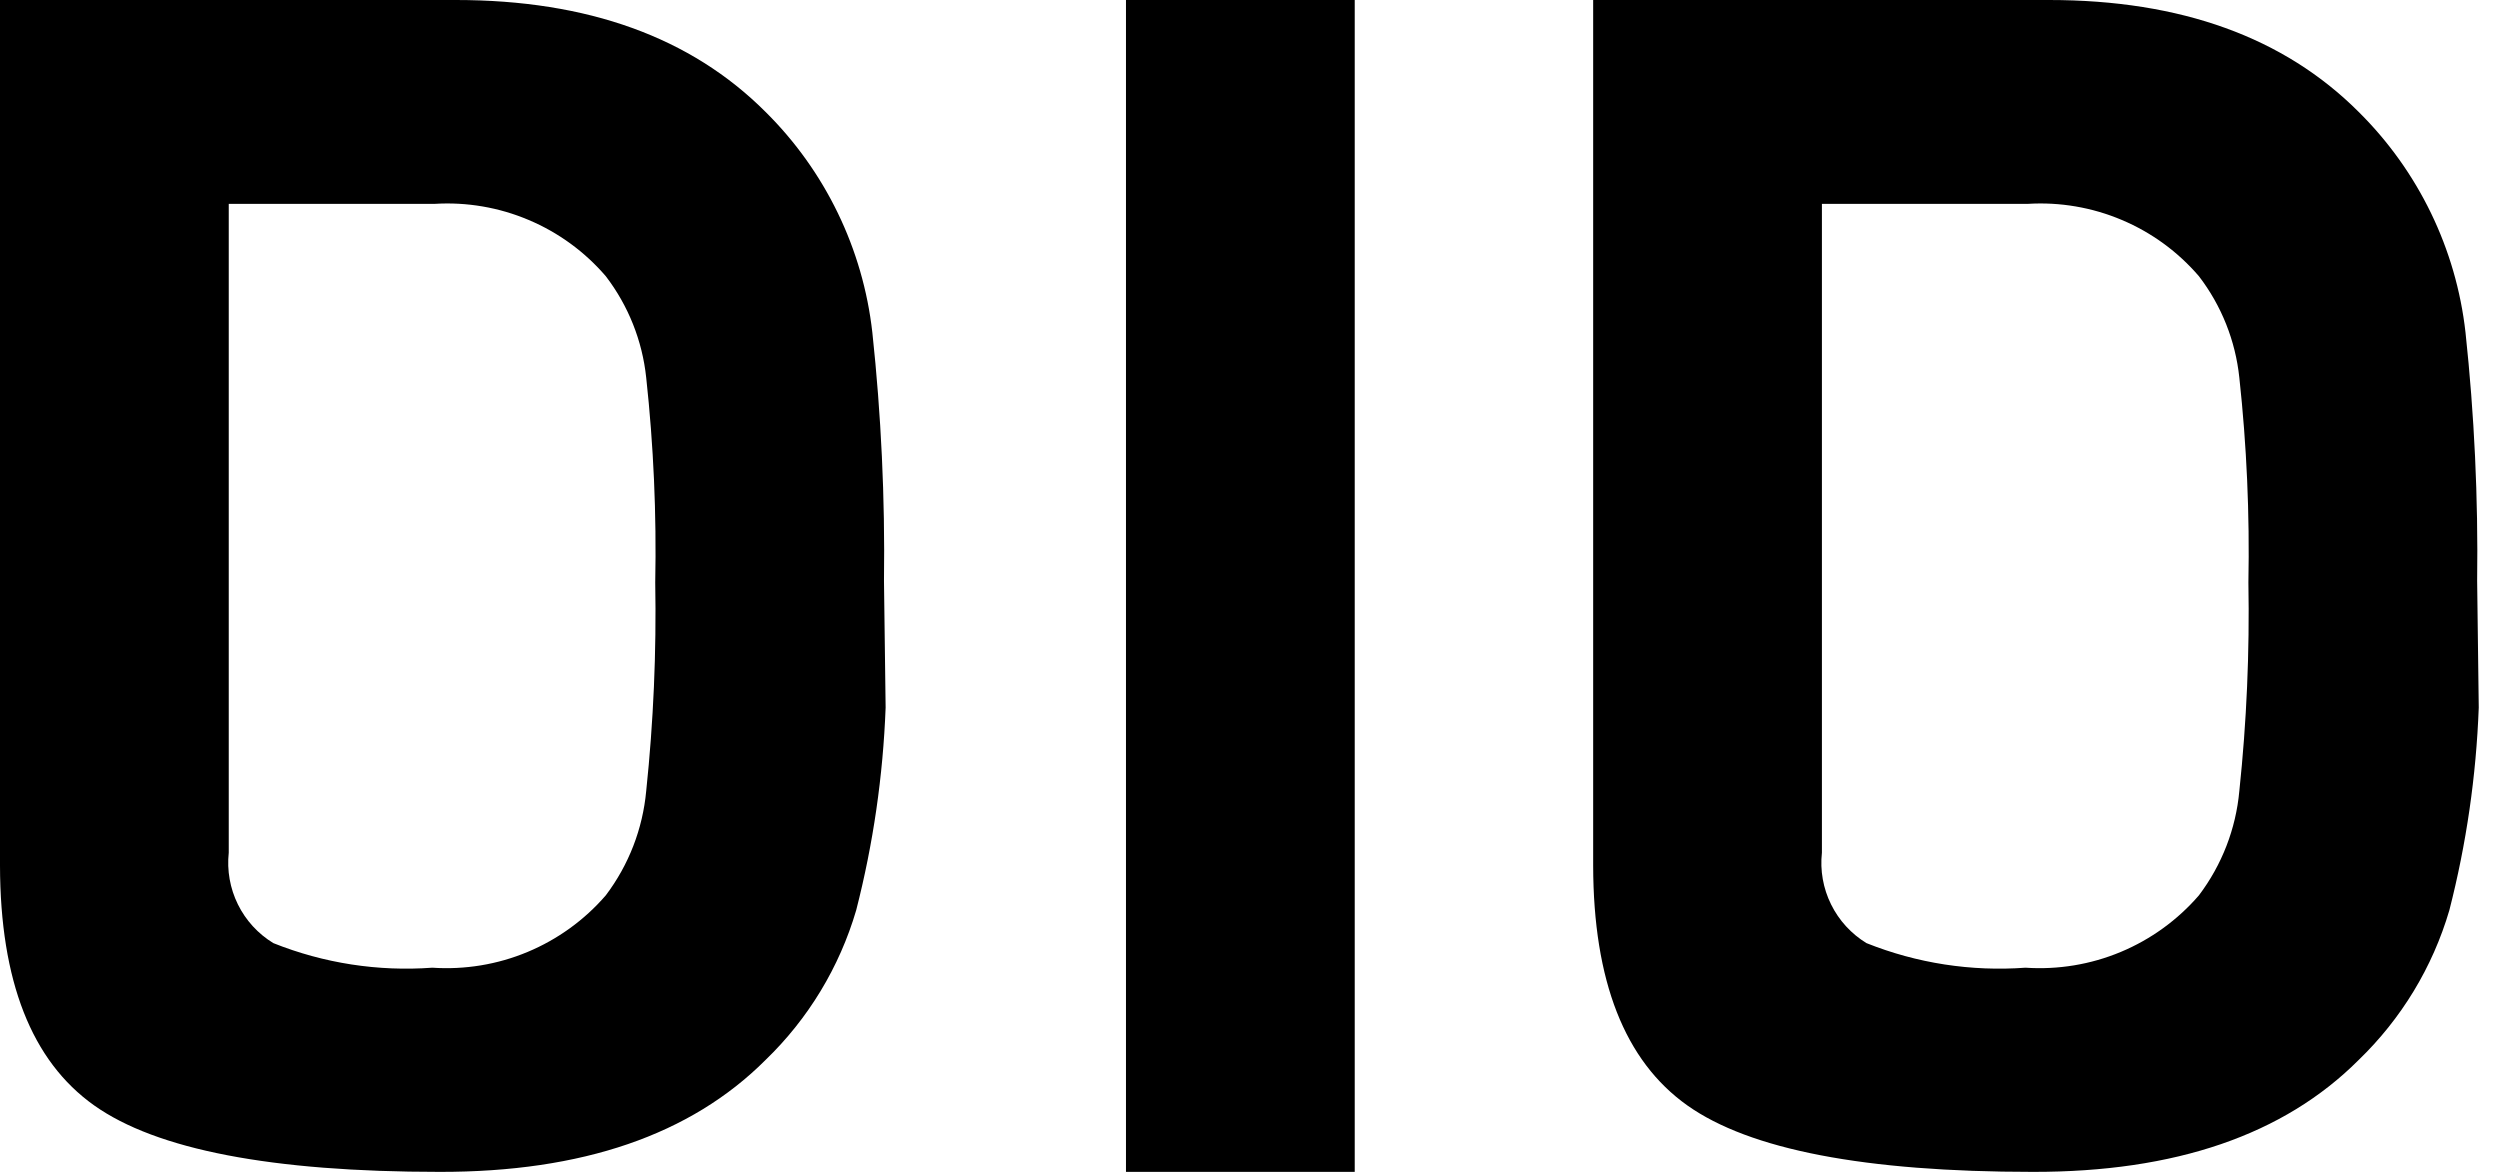 <svg width="64" height="30" viewBox="0 0 64 30" xmlns="http://www.w3.org/2000/svg"><path d="M22.63 14.872L22.672 18.114C22.606 19.865 22.354 21.603 21.919 23.3C21.491 24.76 20.69 26.082 19.595 27.138C17.681 29.052 14.902 30.006 11.257 30C6.956 30 4.006 29.432 2.407 28.296C0.808 27.16 0.006 25.114 0 22.159V0H11.671C15.046 0 17.687 0.954 19.595 2.862C21.126 4.377 22.092 6.371 22.332 8.511C22.558 10.623 22.658 12.748 22.63 14.872ZM16.543 20.248C16.729 18.476 16.806 16.695 16.774 14.913C16.809 13.162 16.732 11.41 16.543 9.669C16.444 8.725 16.086 7.826 15.509 7.072C14.971 6.445 14.295 5.952 13.534 5.631C12.774 5.309 11.949 5.168 11.125 5.219H5.856V21.828C5.807 22.282 5.888 22.742 6.09 23.152C6.292 23.562 6.607 23.906 6.998 24.144C8.289 24.66 9.68 24.875 11.067 24.773C11.9 24.829 12.736 24.692 13.506 24.37C14.277 24.048 14.963 23.552 15.509 22.92C16.096 22.143 16.454 21.218 16.543 20.248Z"/><path d="M63.415 14.872L63.456 18.114C63.391 19.865 63.139 21.603 62.704 23.3C62.276 24.76 61.474 26.082 60.379 27.138C58.466 29.052 55.687 30.006 52.042 30C47.741 30 44.791 29.432 43.192 28.296C41.593 27.16 40.79 25.114 40.785 22.159V0H52.456C55.83 0 58.471 0.954 60.379 2.862C61.91 4.377 62.877 6.371 63.117 8.511C63.343 10.623 63.443 12.748 63.415 14.872ZM57.327 20.248C57.514 18.476 57.591 16.695 57.559 14.913C57.593 13.162 57.516 11.41 57.327 9.669C57.228 8.725 56.871 7.826 56.293 7.072C55.755 6.445 55.08 5.952 54.319 5.631C53.559 5.309 52.734 5.168 51.91 5.219H46.641V21.828C46.591 22.282 46.672 22.742 46.875 23.152C47.077 23.562 47.392 23.906 47.782 24.144C49.073 24.66 50.465 24.875 51.852 24.773C52.685 24.829 53.52 24.692 54.291 24.37C55.062 24.048 55.747 23.552 56.293 22.92C56.88 22.143 57.239 21.218 57.327 20.248Z"/><path d="M34.681 30H28.825V0H34.681V30Z"/></svg>
